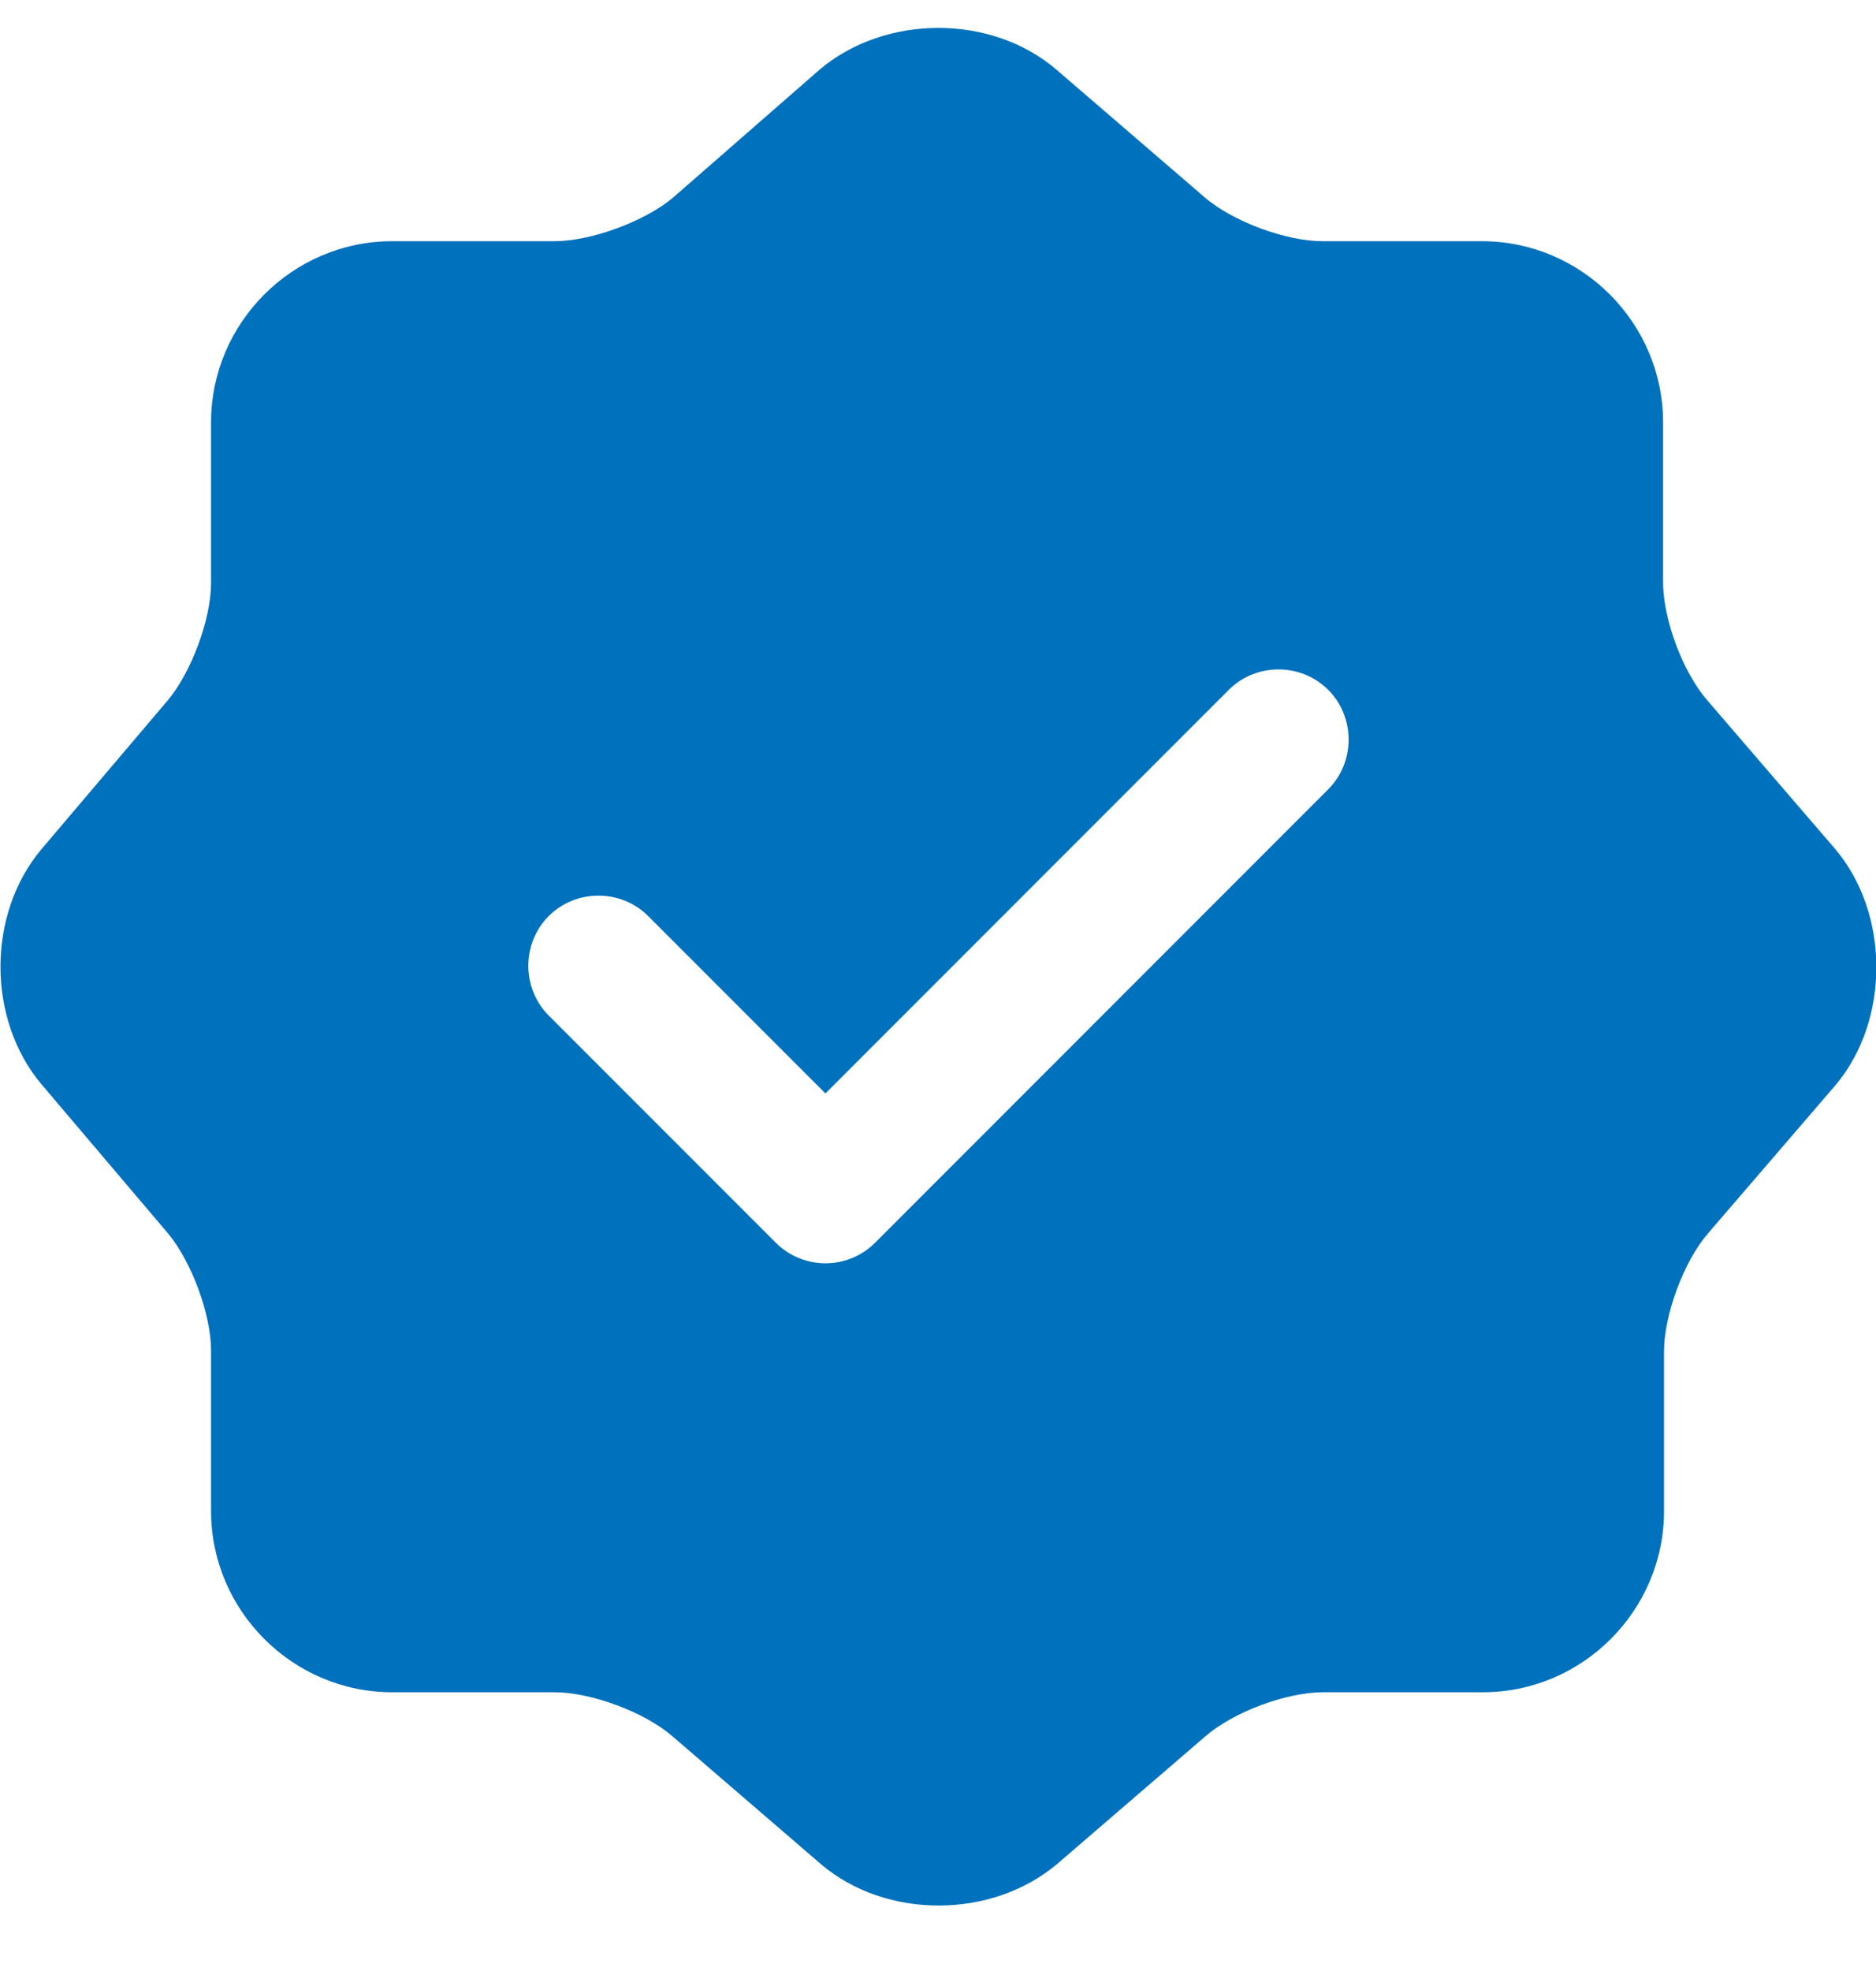 <svg width="20" height="21" viewBox="0 0 20 21" fill="none" xmlns="http://www.w3.org/2000/svg">
<path d="M19.56 9.04L18.2 7.46C17.94 7.16 17.73 6.6 17.73 6.2V4.5C17.73 3.44 16.86 2.57 15.8 2.57H14.1C13.71 2.57 13.14 2.36 12.84 2.1L11.26 0.74C10.57 0.15 9.44 0.15 8.74 0.74L7.17 2.11C6.87 2.36 6.3 2.57 5.91 2.57H4.18C3.12 2.57 2.25 3.44 2.25 4.5V6.21C2.25 6.6 2.04 7.16 1.79 7.46L0.44 9.05C-0.14 9.74 -0.14 10.86 0.44 11.55L1.79 13.14C2.04 13.44 2.25 14 2.25 14.39V16.1C2.25 17.16 3.12 18.03 4.18 18.03H5.91C6.3 18.03 6.87 18.24 7.17 18.5L8.75 19.86C9.44 20.45 10.57 20.45 11.27 19.86L12.85 18.5C13.15 18.24 13.71 18.03 14.11 18.03H15.81C16.87 18.03 17.74 17.16 17.74 16.1V14.4C17.74 14.01 17.95 13.44 18.21 13.14L19.57 11.56C20.15 10.87 20.15 9.73 19.56 9.04ZM14.16 8.41L9.33 13.24C9.19 13.38 9 13.46 8.8 13.46C8.6 13.46 8.41 13.38 8.27 13.24L5.85 10.82C5.56 10.53 5.56 10.05 5.85 9.76C6.14 9.47 6.62 9.47 6.91 9.76L8.8 11.65L13.1 7.35C13.39 7.06 13.87 7.06 14.16 7.35C14.45 7.64 14.45 8.12 14.16 8.41Z" fill="#0071BC"/>
</svg>
